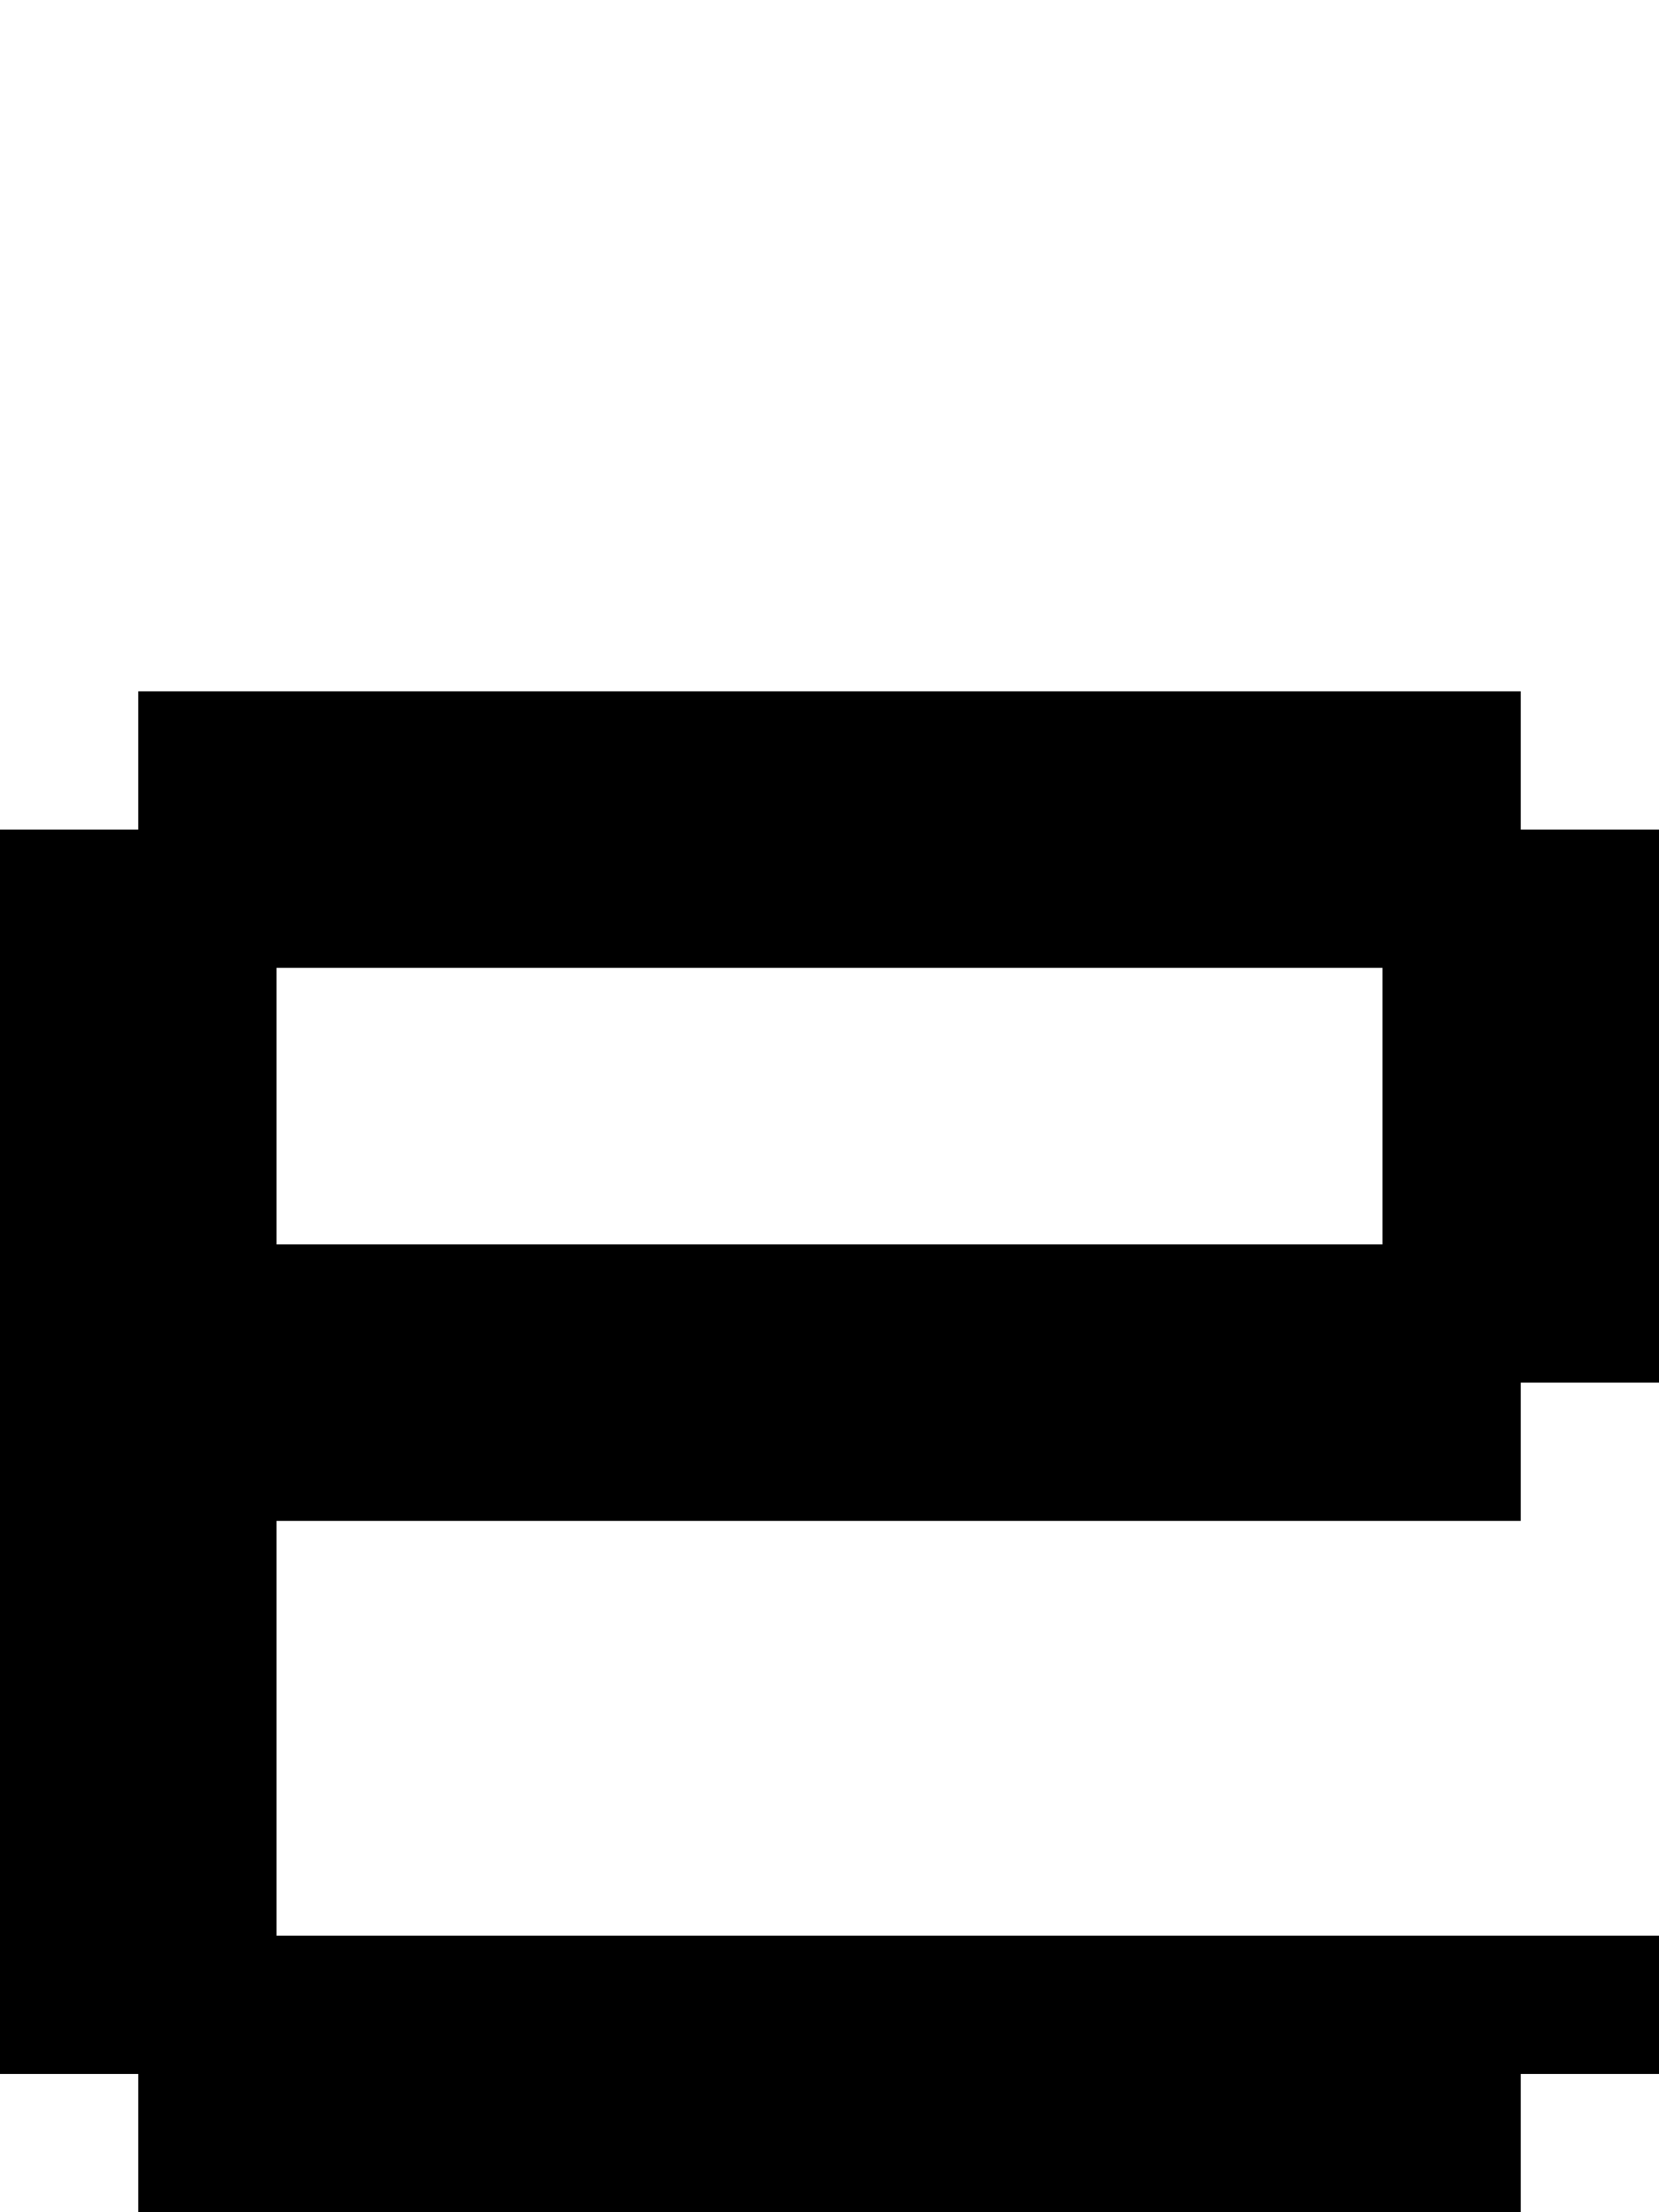 <?xml version="1.0" encoding="UTF-8" standalone="no"?>
<svg
   width="576"
   height="768"
   viewBox="0 0 576 768"
   version="1.1"
   id="svg166"
   xmlns="http://www.w3.org/2000/svg"
   xmlns:svg="http://www.w3.org/2000/svg">
  <defs
     id="defs2" />
  <path
     id="rect4"
     d="M 48 240 L 48 288 L 0 288 L 0 336 L 0 384 L 0 432 L 0 480 L 0 528 L 0 576 L 0 624 L 0 672 L 0 720 L 48 720 L 48 768 L 96 768 L 144 768 L 192 768 L 240 768 L 288 768 L 336 768 L 384 768 L 432 768 L 480 768 L 528 768 L 528 720 L 576 720 L 576 672 L 528 672 L 480 672 L 432 672 L 384 672 L 336 672 L 288 672 L 240 672 L 192 672 L 144 672 L 96 672 L 96 624 L 96 576 L 96 528 L 144 528 L 192 528 L 240 528 L 288 528 L 336 528 L 384 528 L 432 528 L 480 528 L 528 528 L 528 480 L 576 480 L 576 432 L 576 384 L 576 336 L 576 288 L 528 288 L 528 240 L 480 240 L 432 240 L 384 240 L 336 240 L 288 240 L 240 240 L 192 240 L 144 240 L 96 240 L 48 240 z M 96 336 L 144 336 L 192 336 L 240 336 L 288 336 L 336 336 L 384 336 L 432 336 L 480 336 L 480 384 L 480 432 L 432 432 L 384 432 L 336 432 L 288 432 L 240 432 L 192 432 L 144 432 L 96 432 L 96 384 L 96 336 z " />
</svg>

